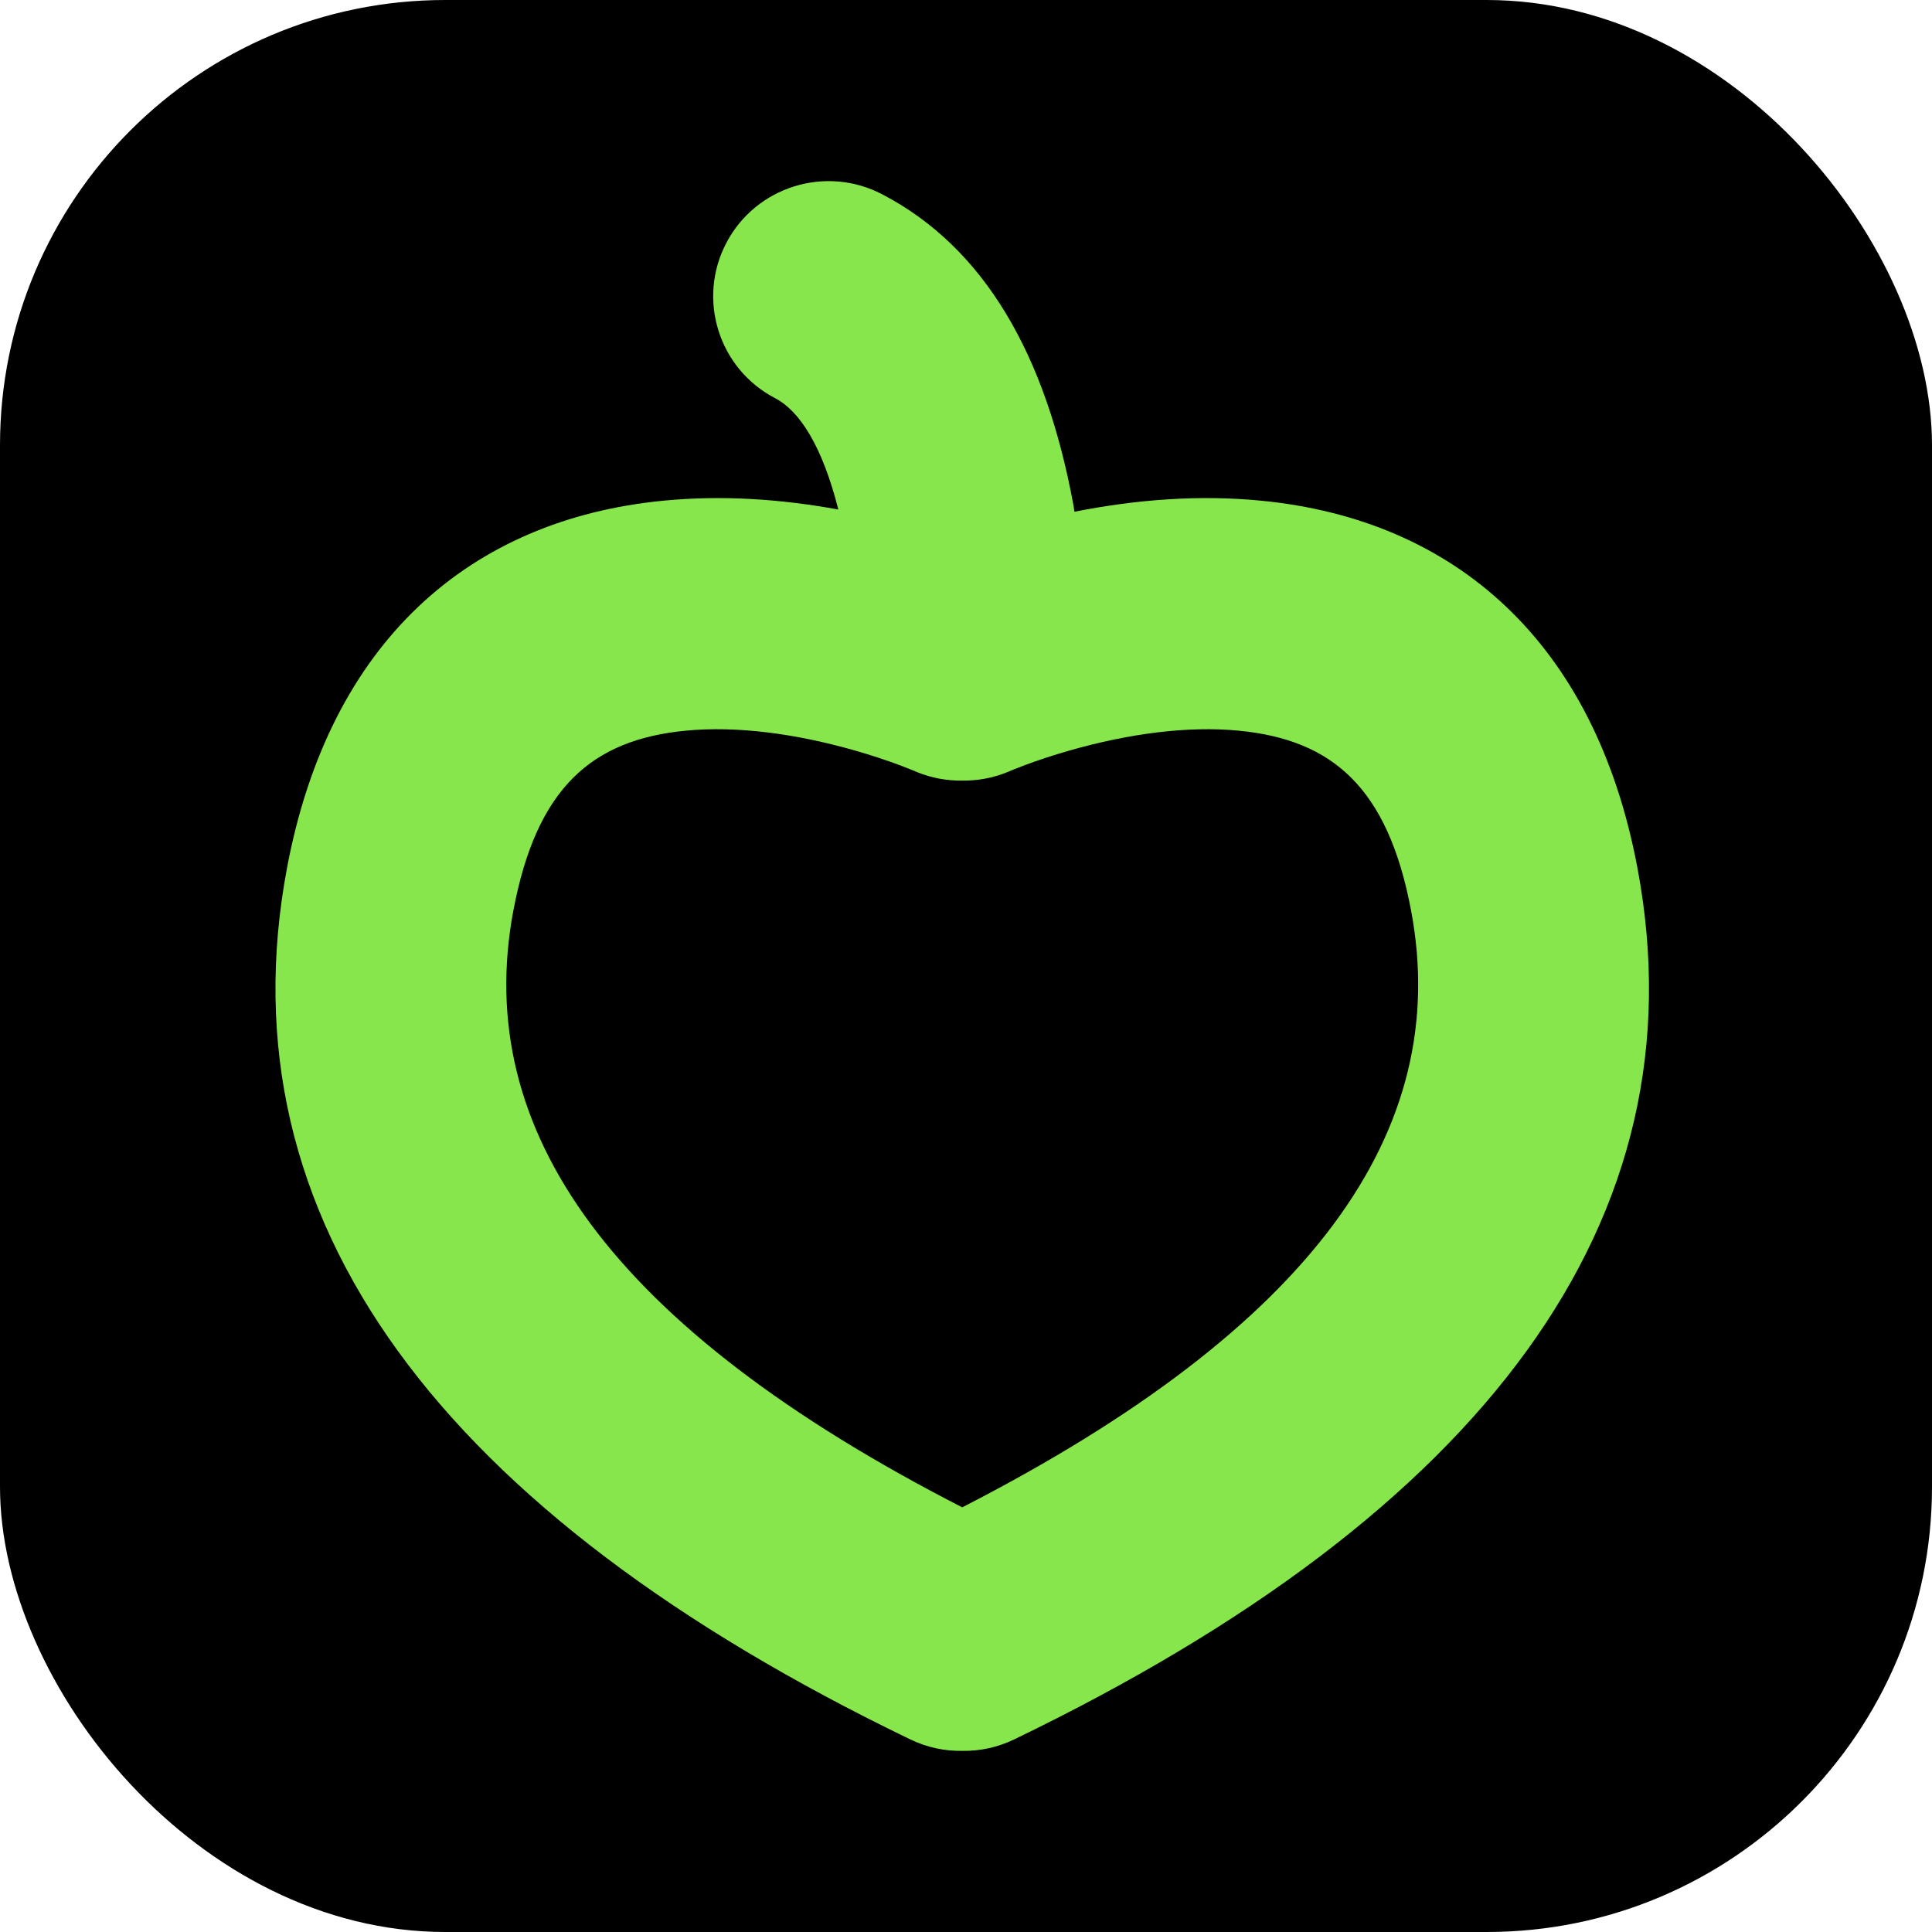 
<svg width="512px" height="512px" viewBox="0 0 512 512" version="1.1" xmlns="http://www.w3.org/2000/svg" xmlns:xlink="http://www.w3.org/1999/xlink">
    <g id="Page-1" stroke="none" stroke-width="1" fill="none" fill-rule="evenodd">
        <rect id="Rectangle" fill="#000000" x="0" y="0" width="512" height="512" rx="118"></rect>
        <g id="Group" transform="translate(73, 48)" fill="#87E64B" fill-rule="nonzero">
            <path d="M160.775,3.481 C187.966,17.662 204.194,46.098 211.498,86.026 C211.596,86.558 211.678,87.089 211.747,87.619 C228.268,84.333 244.916,83.098 261.266,84.693 C312.319,89.675 349.642,121.84 360.947,182.054 C378.464,275.354 320.228,352.9 195.751,412.967 C191.312,415.11 186.611,416.078 182,415.995 C177.39,416.078 172.689,415.11 168.249,412.967 C43.772,352.9 -14.464,275.354 3.053,182.054 C14.358,121.84 51.681,89.675 102.734,84.693 C118.066,83.197 133.66,84.19 149.167,87.028 C144.903,70.188 138.907,60.912 132.416,57.526 C117.447,49.718 111.66,31.291 119.491,16.367 C127.322,1.442 145.806,-4.327 160.775,3.481 Z M210.469,150.885 C206.071,152.141 202.043,153.481 198.511,154.801 C197.324,155.245 196.302,155.646 195.459,155.992 C195.196,156.1 194.983,156.189 194.822,156.258 L194.779,156.275 L194.007,156.603 C190.081,158.205 186.005,158.927 182.002,158.856 C177.997,158.928 173.92,158.206 169.993,156.603 L169.24,156.281 L169.178,156.258 C169.017,156.189 168.804,156.1 168.541,155.992 C167.698,155.646 166.676,155.245 165.489,154.801 C161.957,153.481 157.929,152.141 153.531,150.885 C137.926,146.43 122.273,144.314 108.642,145.644 C83.866,148.061 69.163,160.733 63.032,193.39 C52.106,251.583 88.978,303.769 181.997,351.462 C275.022,303.768 311.894,251.582 300.968,193.39 C294.837,160.733 280.134,148.061 255.358,145.644 C241.727,144.314 226.074,146.43 210.469,150.885 Z" id="logo_shape"></path>
        </g>
    </g>
</svg>